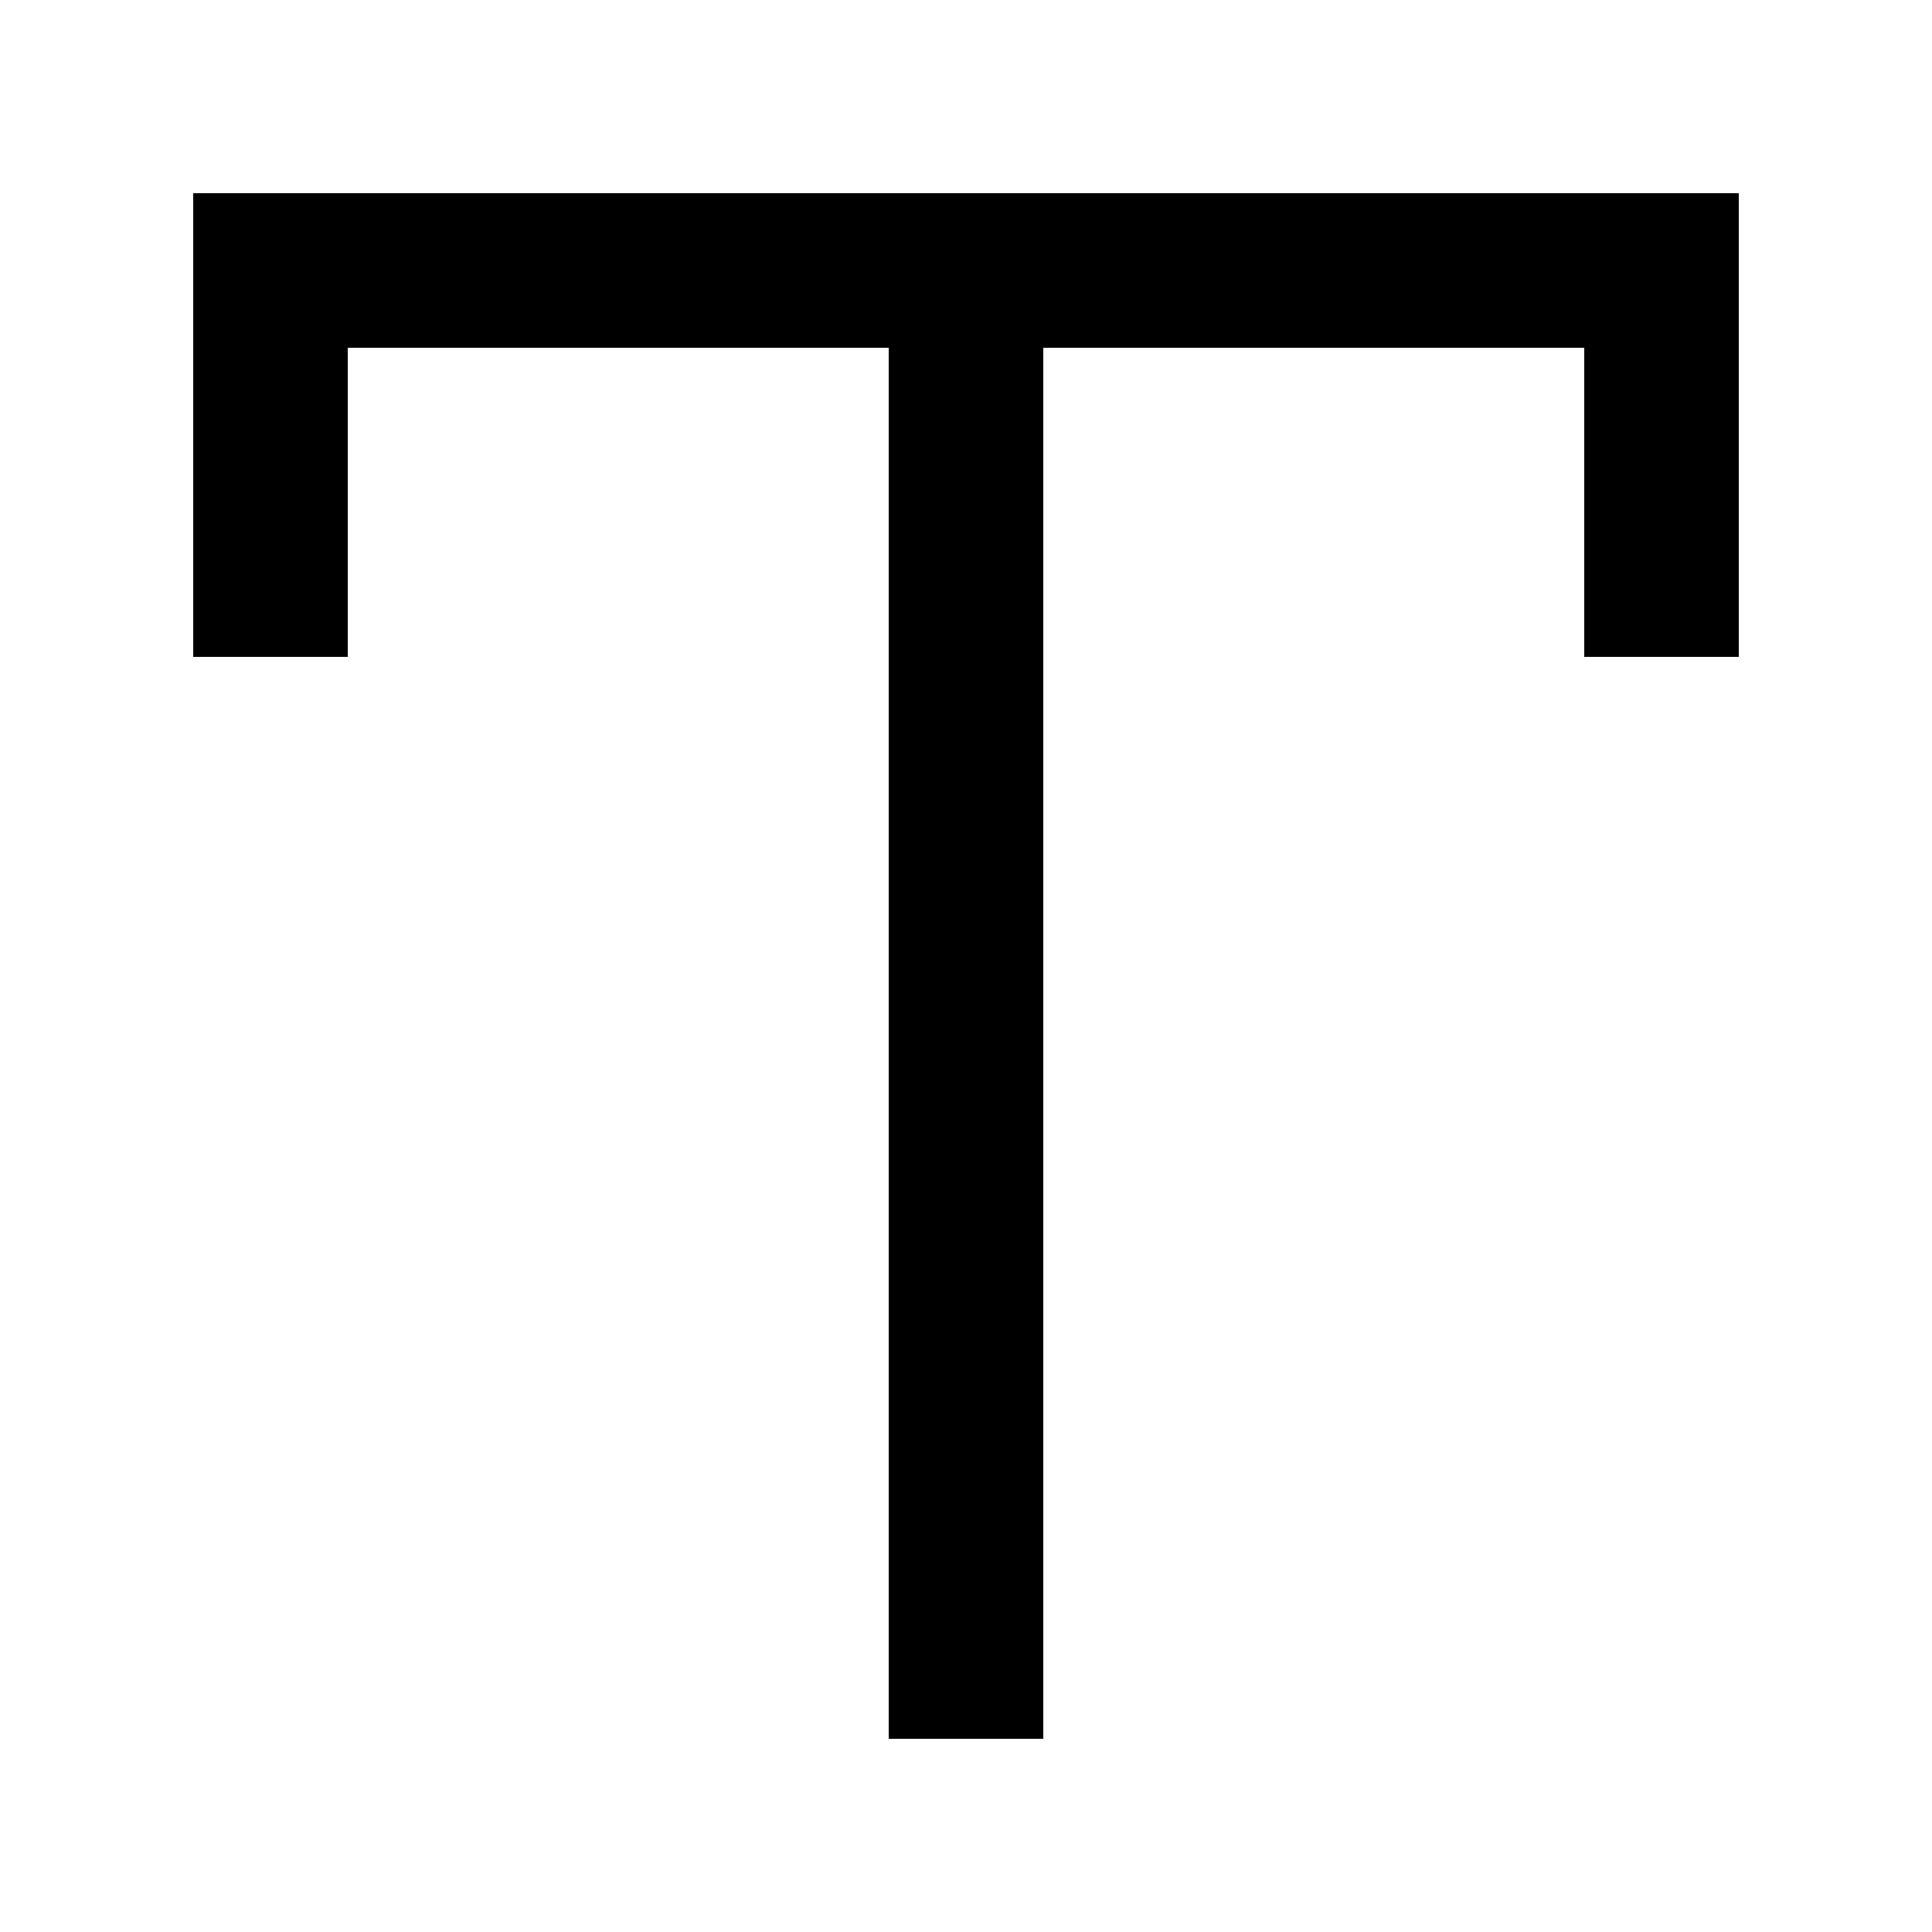 <!-- Generated by IcoMoon.io -->
<svg version="1.1" xmlns="http://www.w3.org/2000/svg" width="40" height="40" viewBox="0 0 40 40">
<title>mp-text_style-1</title>
<path d="M36 4v9.6h-3.2v-6.4h-11.2v28.8h-3.2v-28.8h-11.2v6.4h-3.2v-9.6z"></path>
</svg>
